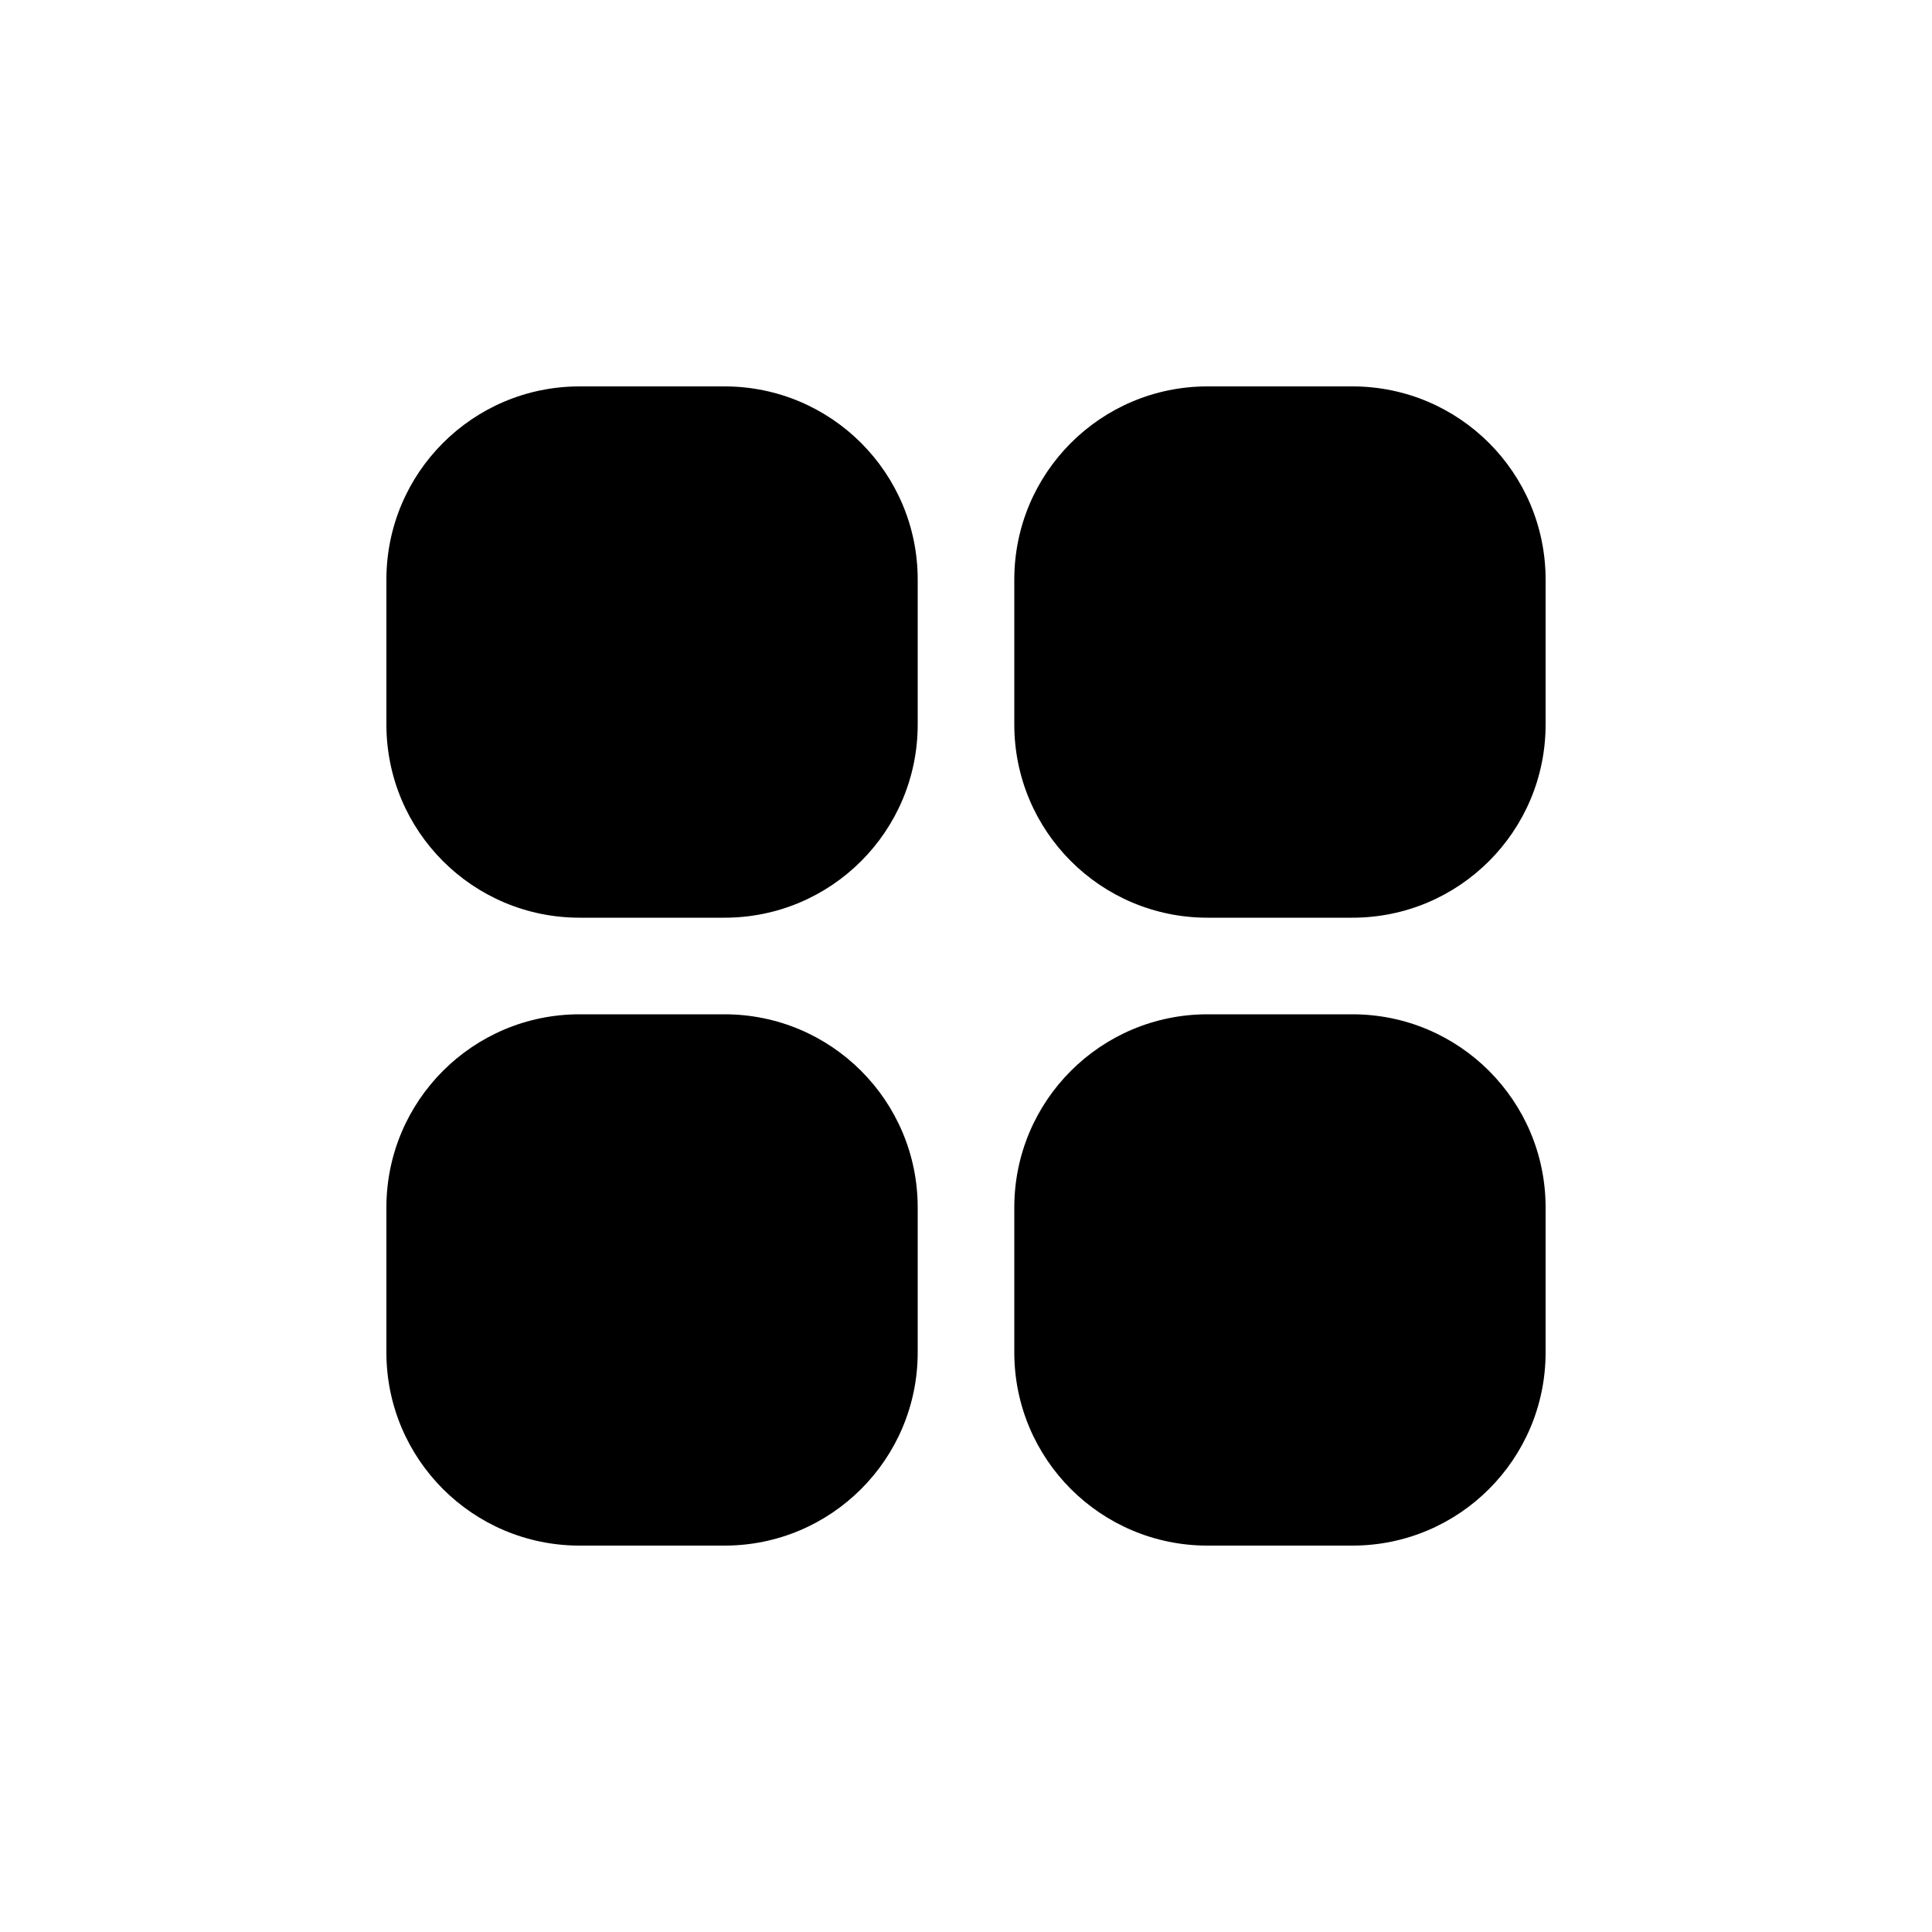 <svg viewBox="0 0 20 20" fill="none" xmlns="http://www.w3.org/2000/svg">
<path d="M7.5 4H6C4.895 4 4 4.895 4 6V7.5C4 8.605 4.895 9.5 6 9.5H7.5C8.605 9.5 9.5 8.605 9.5 7.5V6C9.5 4.895 8.605 4 7.5 4Z" fill="currentColor"/>
<path d="M14 4H12.5C11.395 4 10.5 4.895 10.5 6V7.5C10.5 8.605 11.395 9.5 12.5 9.5H14C15.105 9.5 16 8.605 16 7.5V6C16 4.895 15.105 4 14 4Z" fill="currentColor"/>
<path d="M7.5 10.5H6C4.895 10.5 4 11.395 4 12.5V14C4 15.105 4.895 16 6 16H7.5C8.605 16 9.5 15.105 9.5 14V12.5C9.5 11.395 8.605 10.5 7.5 10.5Z" fill="currentColor"/>
<path d="M14 10.5H12.5C11.395 10.5 10.5 11.395 10.5 12.5V14C10.5 15.105 11.395 16 12.5 16H14C15.105 16 16 15.105 16 14V12.5C16 11.395 15.105 10.5 14 10.5Z" fill="currentColor"/>
</svg>
